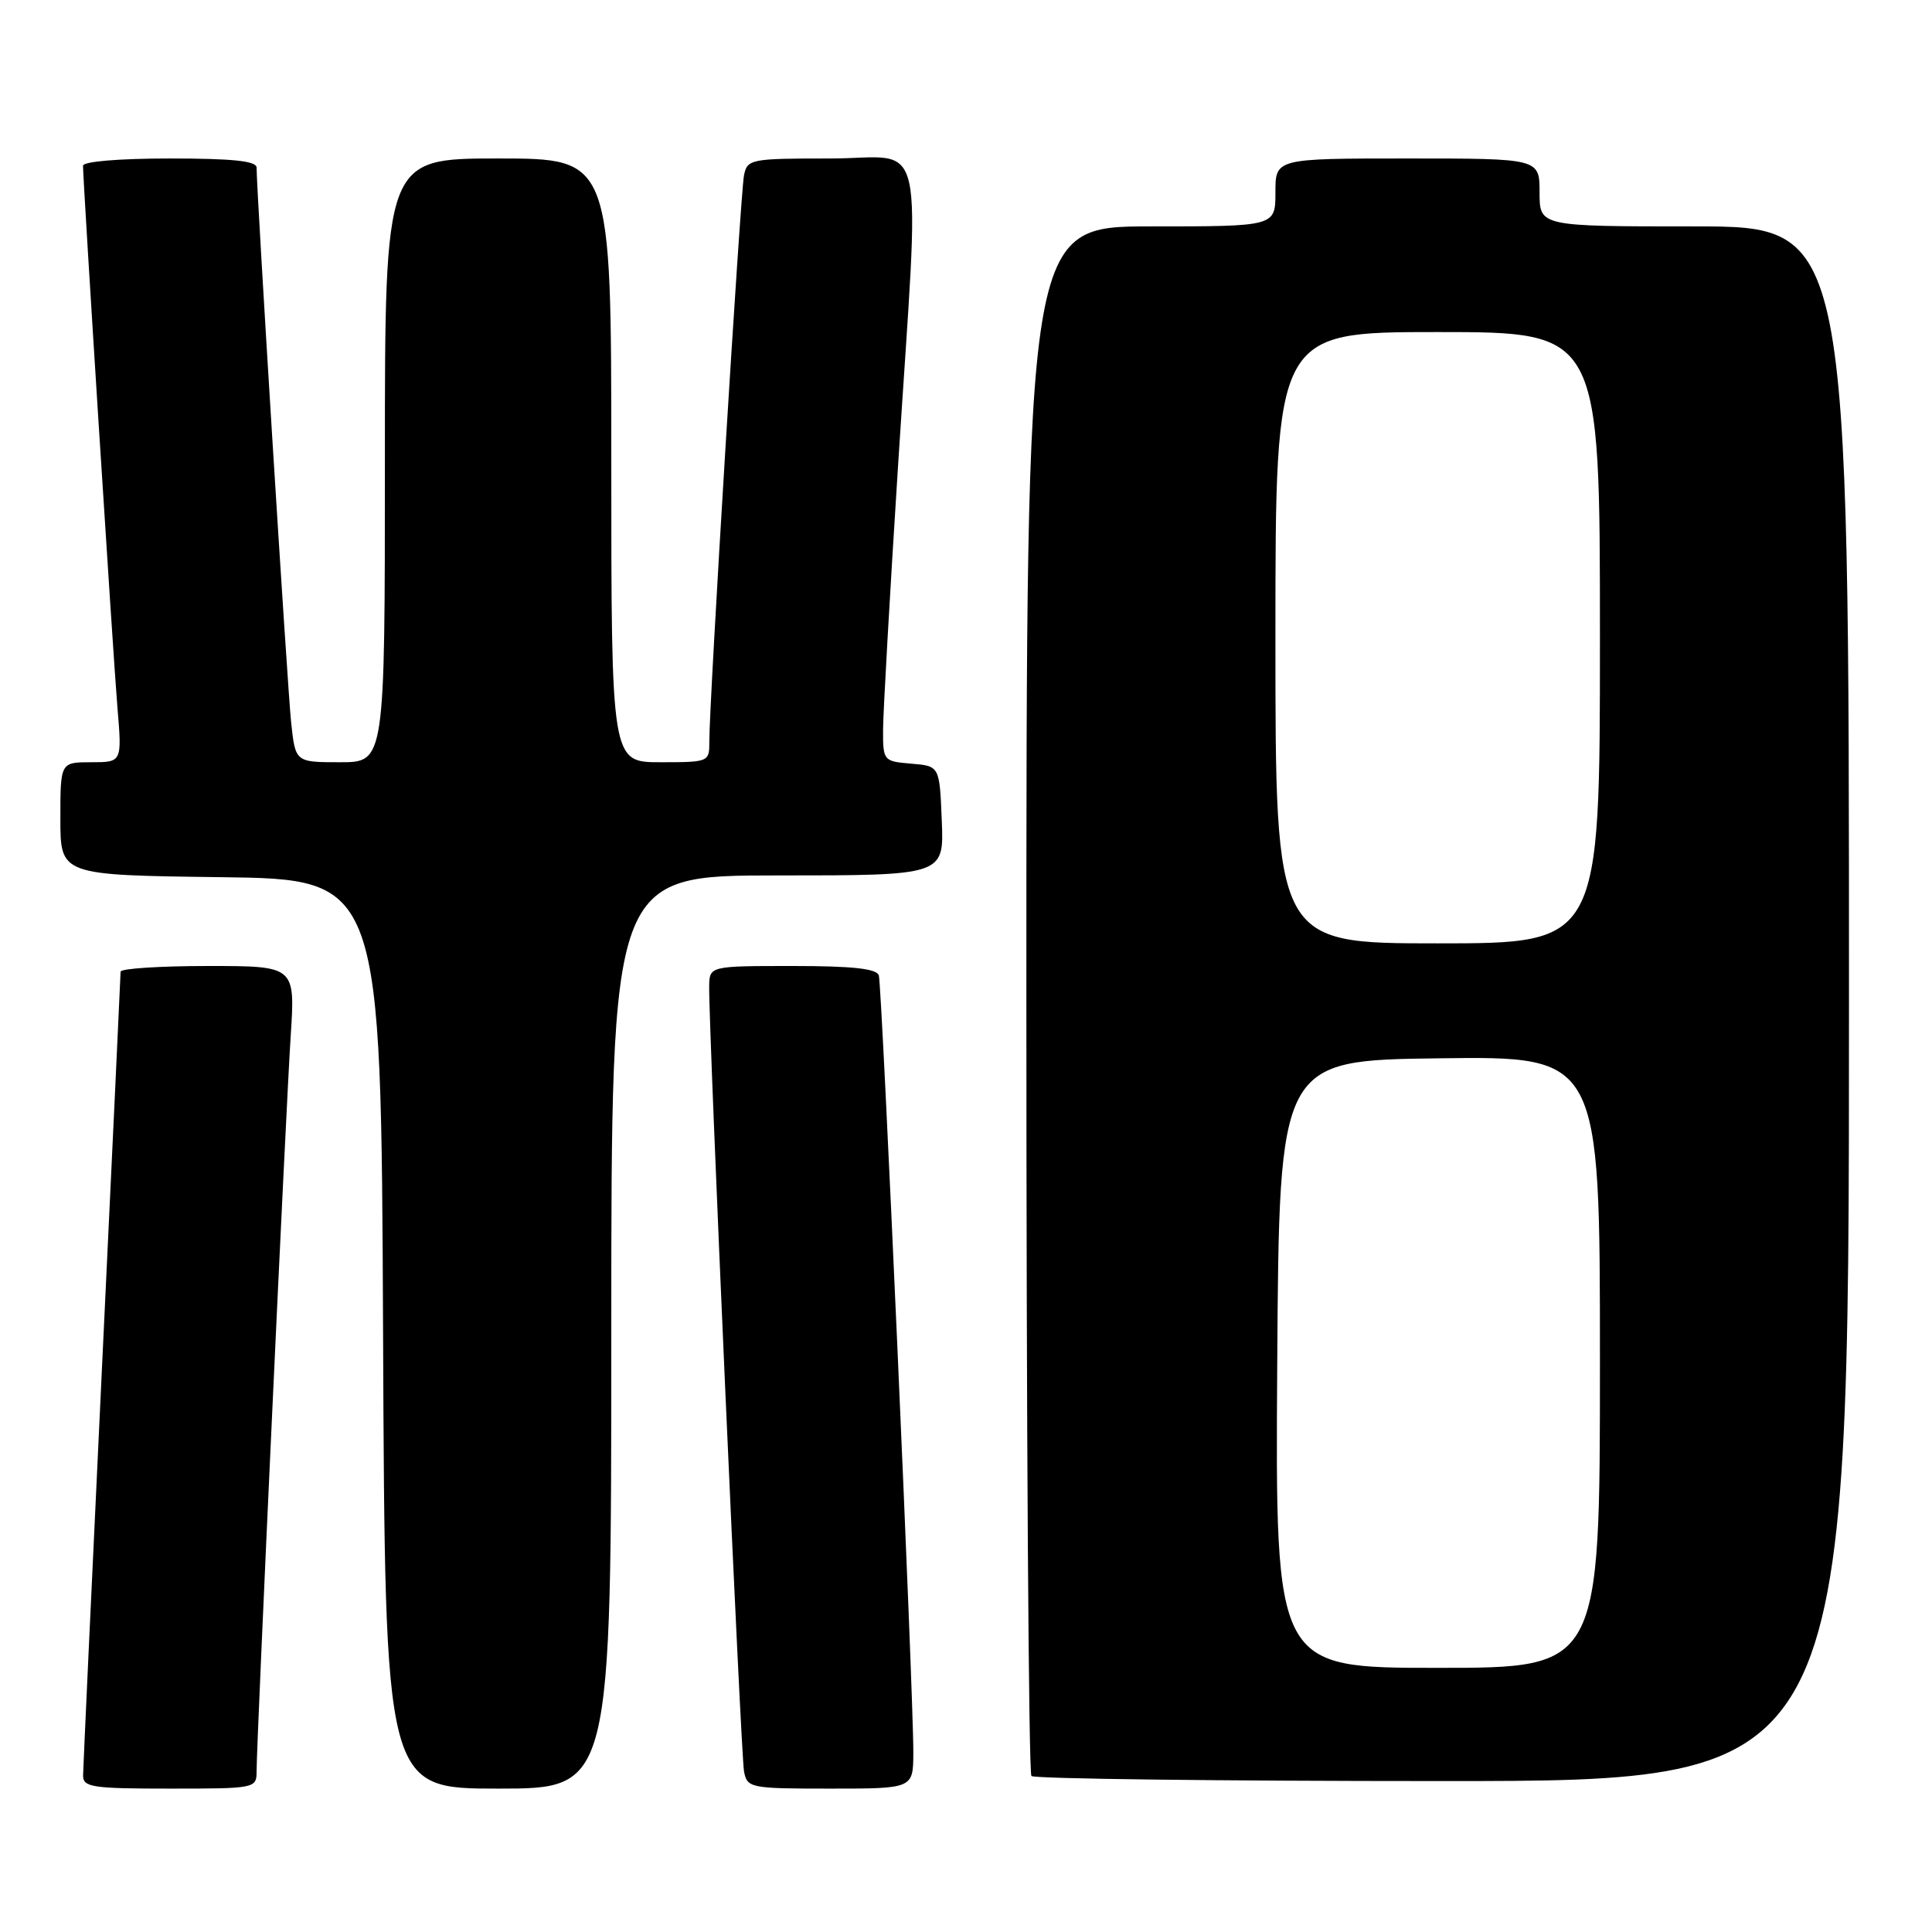<?xml version="1.0" encoding="UTF-8" standalone="no"?>
<!DOCTYPE svg PUBLIC "-//W3C//DTD SVG 1.1//EN" "http://www.w3.org/Graphics/SVG/1.1/DTD/svg11.dtd" >
<svg xmlns="http://www.w3.org/2000/svg" xmlns:xlink="http://www.w3.org/1999/xlink" version="1.1" viewBox="0 0 256 256">
 <g >
 <path fill="currentColor"
d=" M 34.00 234.68 C 34.00 230.76 37.88 147.08 38.52 137.25 C 39.12 128.00 39.12 128.00 27.56 128.00 C 21.20 128.00 15.99 128.34 15.98 128.75 C 15.98 129.16 14.86 152.90 13.50 181.50 C 12.14 210.10 11.02 234.29 11.01 235.25 C 11.00 236.82 12.21 237.00 22.50 237.00 C 33.86 237.00 34.00 236.97 34.00 234.68 Z  M 81.00 176.50 C 81.00 116.00 81.00 116.00 103.04 116.00 C 125.09 116.00 125.09 116.00 124.79 108.75 C 124.50 101.50 124.50 101.50 120.75 101.19 C 117.06 100.88 117.00 100.81 117.01 96.69 C 117.02 94.39 117.92 78.55 119.01 61.50 C 121.91 16.09 123.00 21.00 110.02 21.00 C 99.43 21.00 99.02 21.08 98.58 23.25 C 98.12 25.57 93.96 93.33 93.99 98.25 C 94.00 100.97 93.93 101.00 87.50 101.00 C 81.00 101.00 81.00 101.00 81.00 61.00 C 81.00 21.00 81.00 21.00 66.00 21.00 C 51.00 21.00 51.00 21.00 51.00 61.00 C 51.00 101.00 51.00 101.00 45.07 101.00 C 39.14 101.00 39.14 101.00 38.58 95.75 C 38.09 91.19 34.00 25.49 34.00 22.21 C 34.00 21.33 30.84 21.00 22.50 21.00 C 15.80 21.00 11.00 21.40 11.00 21.96 C 11.00 24.13 15.00 87.05 15.56 93.75 C 16.17 101.00 16.17 101.00 12.09 101.00 C 8.00 101.00 8.00 101.00 8.00 108.48 C 8.00 115.96 8.00 115.96 29.25 116.23 C 50.50 116.50 50.50 116.50 50.76 176.75 C 51.02 237.00 51.02 237.00 66.01 237.00 C 81.00 237.00 81.00 237.00 81.00 176.50 Z  M 121.02 232.25 C 121.06 224.79 116.87 130.65 116.45 129.25 C 116.17 128.35 112.99 128.00 105.03 128.00 C 94.00 128.00 94.00 128.00 93.97 130.75 C 93.91 136.65 98.17 232.63 98.59 234.75 C 99.02 236.92 99.43 237.00 110.02 237.00 C 121.00 237.00 121.00 237.00 121.02 232.25 Z  M 245.00 133.00 C 245.00 30.00 245.00 30.00 224.50 30.00 C 204.00 30.00 204.00 30.00 204.00 25.50 C 204.00 21.00 204.00 21.00 186.50 21.00 C 169.00 21.00 169.00 21.00 169.00 25.50 C 169.00 30.00 169.00 30.00 152.50 30.00 C 136.00 30.00 136.00 30.00 136.00 132.33 C 136.00 188.62 136.30 234.97 136.67 235.33 C 137.03 235.70 161.56 236.00 191.17 236.00 C 245.00 236.00 245.00 236.00 245.00 133.00 Z  M 169.24 180.75 C 169.50 140.50 169.50 140.50 190.75 140.23 C 212.00 139.96 212.00 139.96 212.00 180.48 C 212.00 221.00 212.00 221.00 190.49 221.00 C 168.98 221.00 168.98 221.00 169.24 180.75 Z  M 169.00 84.50 C 169.00 44.00 169.00 44.00 190.50 44.00 C 212.00 44.00 212.00 44.00 212.00 84.50 C 212.00 125.00 212.00 125.00 190.50 125.00 C 169.00 125.00 169.00 125.00 169.00 84.50 Z "/>
</g>
</svg>
